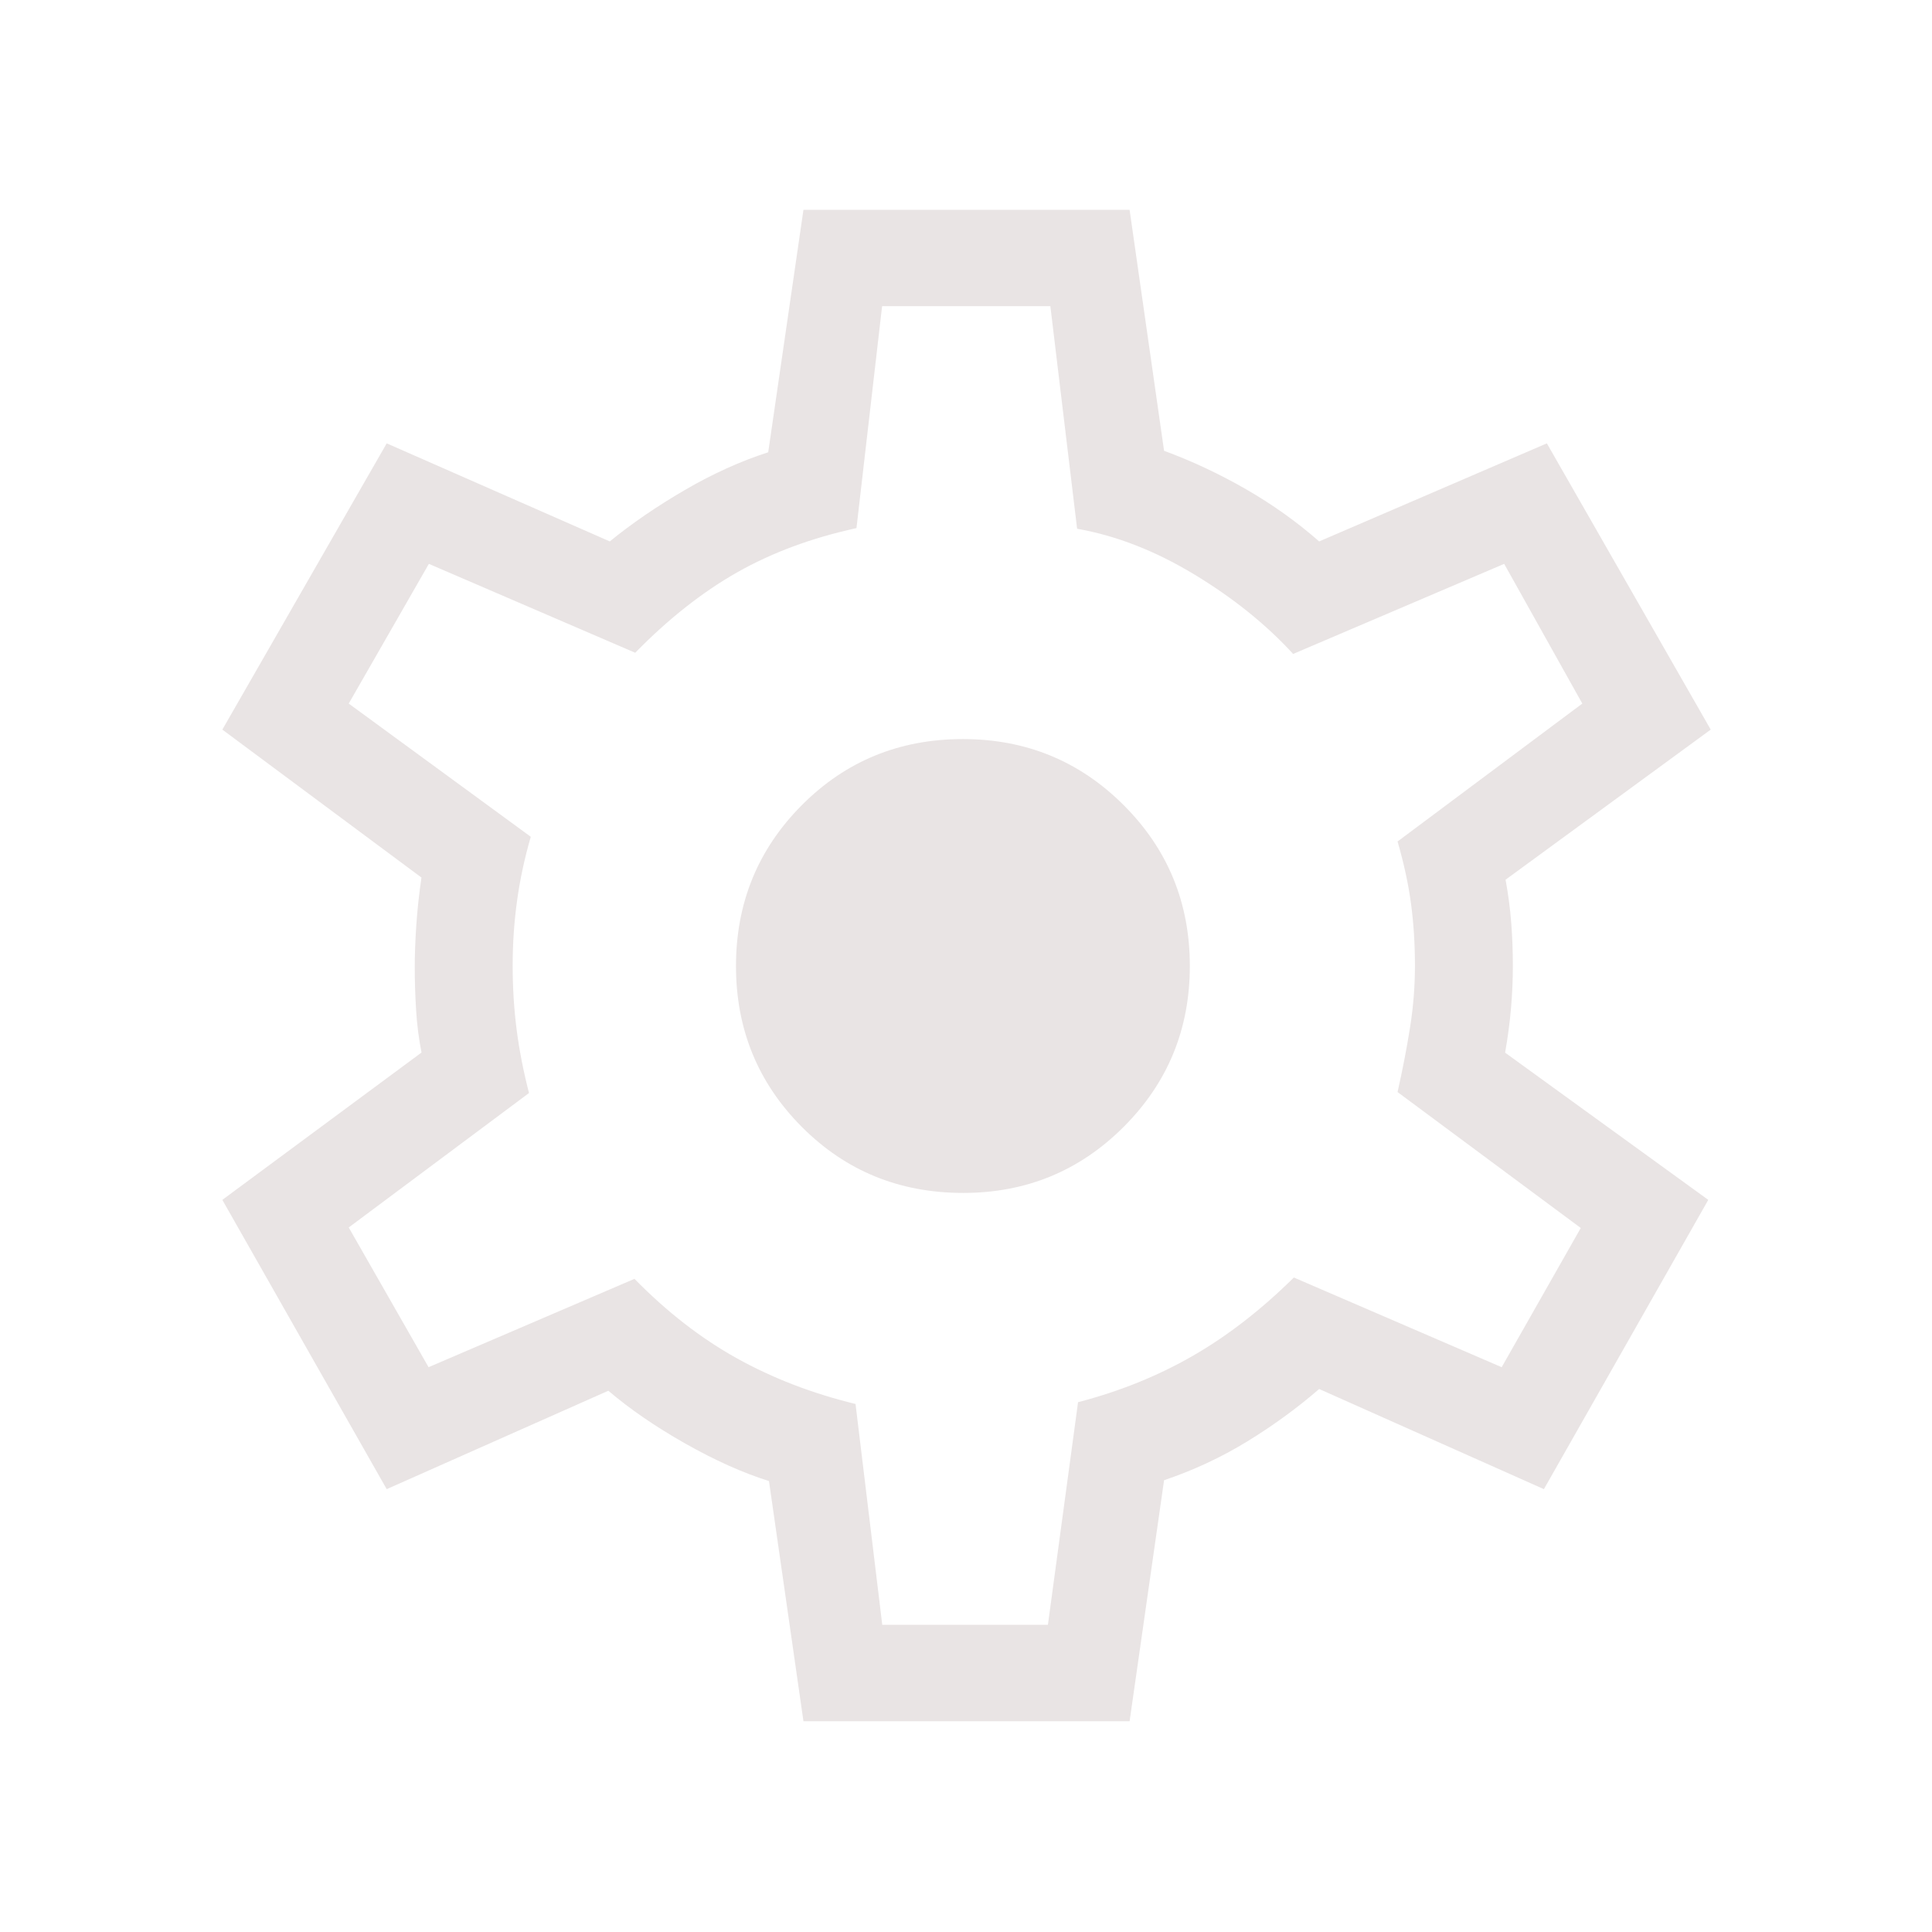<svg xmlns="http://www.w3.org/2000/svg" height="24px" viewBox="0 -960 960 960" width="24px" fill="#e9e4e4"><path d="M399.23-104.74 382.1-224.07q-19.55-6.15-41.68-18.69-22.14-12.55-38.14-26.19l-110.13 48.9-81.67-143.74L209.45-437q-1.99-10-2.67-20.82-.69-10.82-.69-21.8 0-9.14.77-20.62t2.56-23.71l-98.94-73.51 81.67-142.24L303-690.97q16.22-13.25 37.13-25.45 20.91-12.19 41.59-18.85l17.51-120.46h162.06L578.42-736q20.67 7.59 40.5 18.97 19.82 11.38 36.57 26.06l113.14-48.73 81.42 142.24-101.94 74.58q2.04 11.14 2.83 21.67.79 10.54.79 21.11 0 10.19-.89 20.75-.88 10.56-2.96 22.41l100.95 73.15-81.68 143.74-111.66-49.76q-16.61 14.35-35.89 26.14-19.28 11.78-41.18 19.19l-17.13 119.74H399.23Zm39.16-47.89h82.31l14.98-110.63q30.93-8.04 56.88-22.95 25.96-14.9 50.35-39l103.27 44.56 39.29-69.17-91.03-67.54q3.83-17.02 6.23-32.27 2.41-15.24 2.41-30.55 0-16.13-1.95-30.74-1.95-14.62-6.69-30.95l91.8-68.53-38.82-69.42-104.87 44.76q-20.15-22-49.18-39.54-29.02-17.54-58.16-22.67l-13.29-110.58h-83.61l-12.73 110.26q-33.36 7.28-59.29 21.99-25.93 14.7-50.66 39.95L213.1-679.82l-39.82 69.42 90.46 66.19q-4.59 15.79-6.79 31.62-2.21 15.84-2.21 32.44 0 16.37 1.96 31.65 1.95 15.28 6.16 31.62l-89.58 66.8 39.67 69.43 102.32-43.9q24.04 24.55 50.82 39.45 26.78 14.89 59.02 22.73l13.28 109.74Zm40.21-214.61q46.96 0 79.79-32.87 32.83-32.86 32.83-79.91 0-47.06-32.86-79.9t-79.9-32.84q-47.38 0-80.07 32.87-32.68 32.86-32.68 79.91 0 47.06 32.68 79.9 32.69 32.84 80.21 32.84Zm1.43-113.26Z"/></svg>
